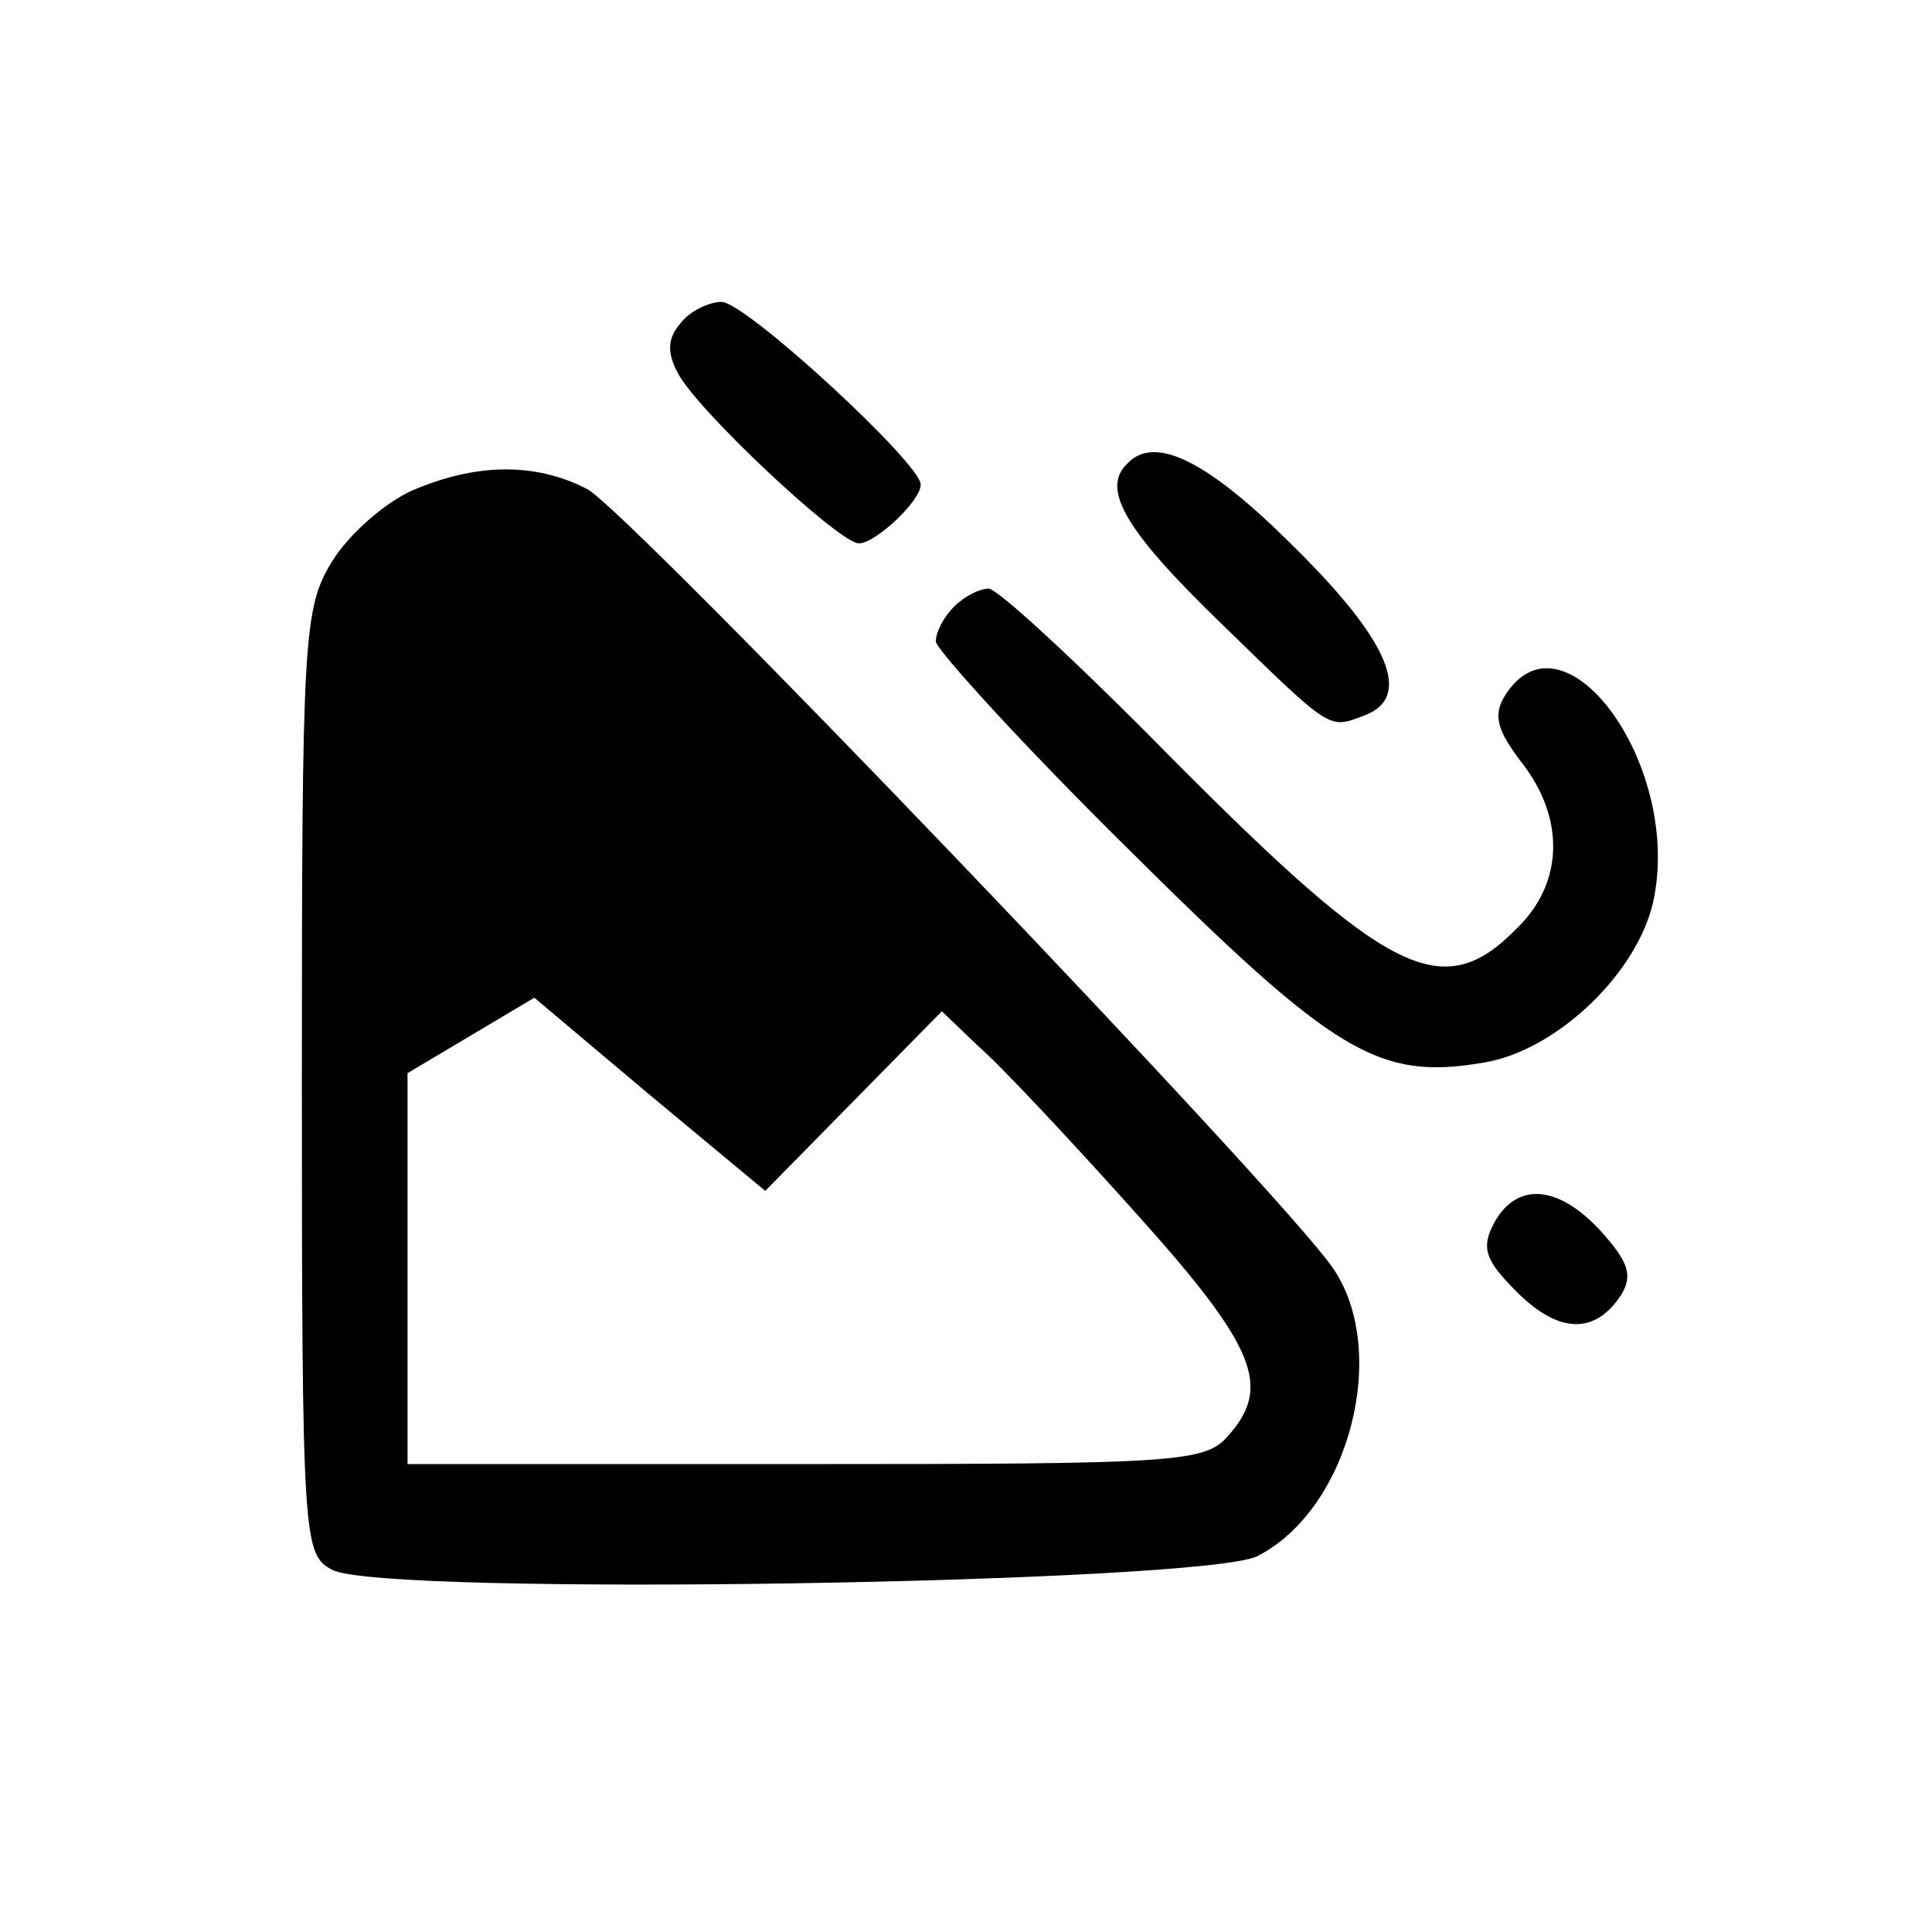 <?xml version="1.0" standalone="no"?>
<!DOCTYPE svg PUBLIC "-//W3C//DTD SVG 20010904//EN"
 "http://www.w3.org/TR/2001/REC-SVG-20010904/DTD/svg10.dtd">
<svg version="1.0" xmlns="http://www.w3.org/2000/svg"
 width="128pt" height="128pt" viewBox="0 0 128 128"
 preserveAspectRatio="xMidYMid meet">
<g transform="translate(0,128) scale(0.1,-0.1)"
fill="#000000" stroke="none">
<path d="M451 1066 c-9 -10 -9 -20 -2 -33 12 -24 107 -113 120 -113 11 0 41
28 41 39 0 14 -116 121 -132 121 -8 0 -21 -6 -27 -14z"/>
<path d="M747 973 c-18 -17 -1 -45 62 -106 74 -72 71 -70 95 -61 32 12 17 49
-47 112 -57 57 -92 74 -110 55z"/>
<path d="M273 955 c-18 -8 -42 -29 -53 -47 -19 -31 -20 -50 -20 -345 0 -304 1
-313 20 -323 33 -18 577 -9 613 9 61 31 88 136 50 191 -35 51 -467 502 -494
516 -35 18 -74 17 -116 -1z m292 -405 l59 60 24 -23 c14 -12 60 -61 103 -109
82 -91 92 -117 62 -150 -15 -17 -37 -18 -280 -18 l-263 0 0 129 0 130 42 25
42 25 76 -64 77 -64 58 59z"/>
<path d="M632 878 c-7 -7 -12 -17 -12 -23 0 -5 57 -68 128 -138 136 -135 165
-153 235 -141 49 8 104 61 113 110 17 90 -61 194 -99 133 -8 -13 -5 -23 11
-44 29 -37 28 -80 -3 -110 -49 -50 -84 -33 -230 114 -60 61 -114 111 -120 111
-6 0 -16 -5 -23 -12z"/>
<path d="M990 470 c-9 -17 -6 -25 15 -46 28 -28 52 -28 69 -2 8 13 5 22 -14
43 -28 30 -55 32 -70 5z"/>
</g>
</svg>
